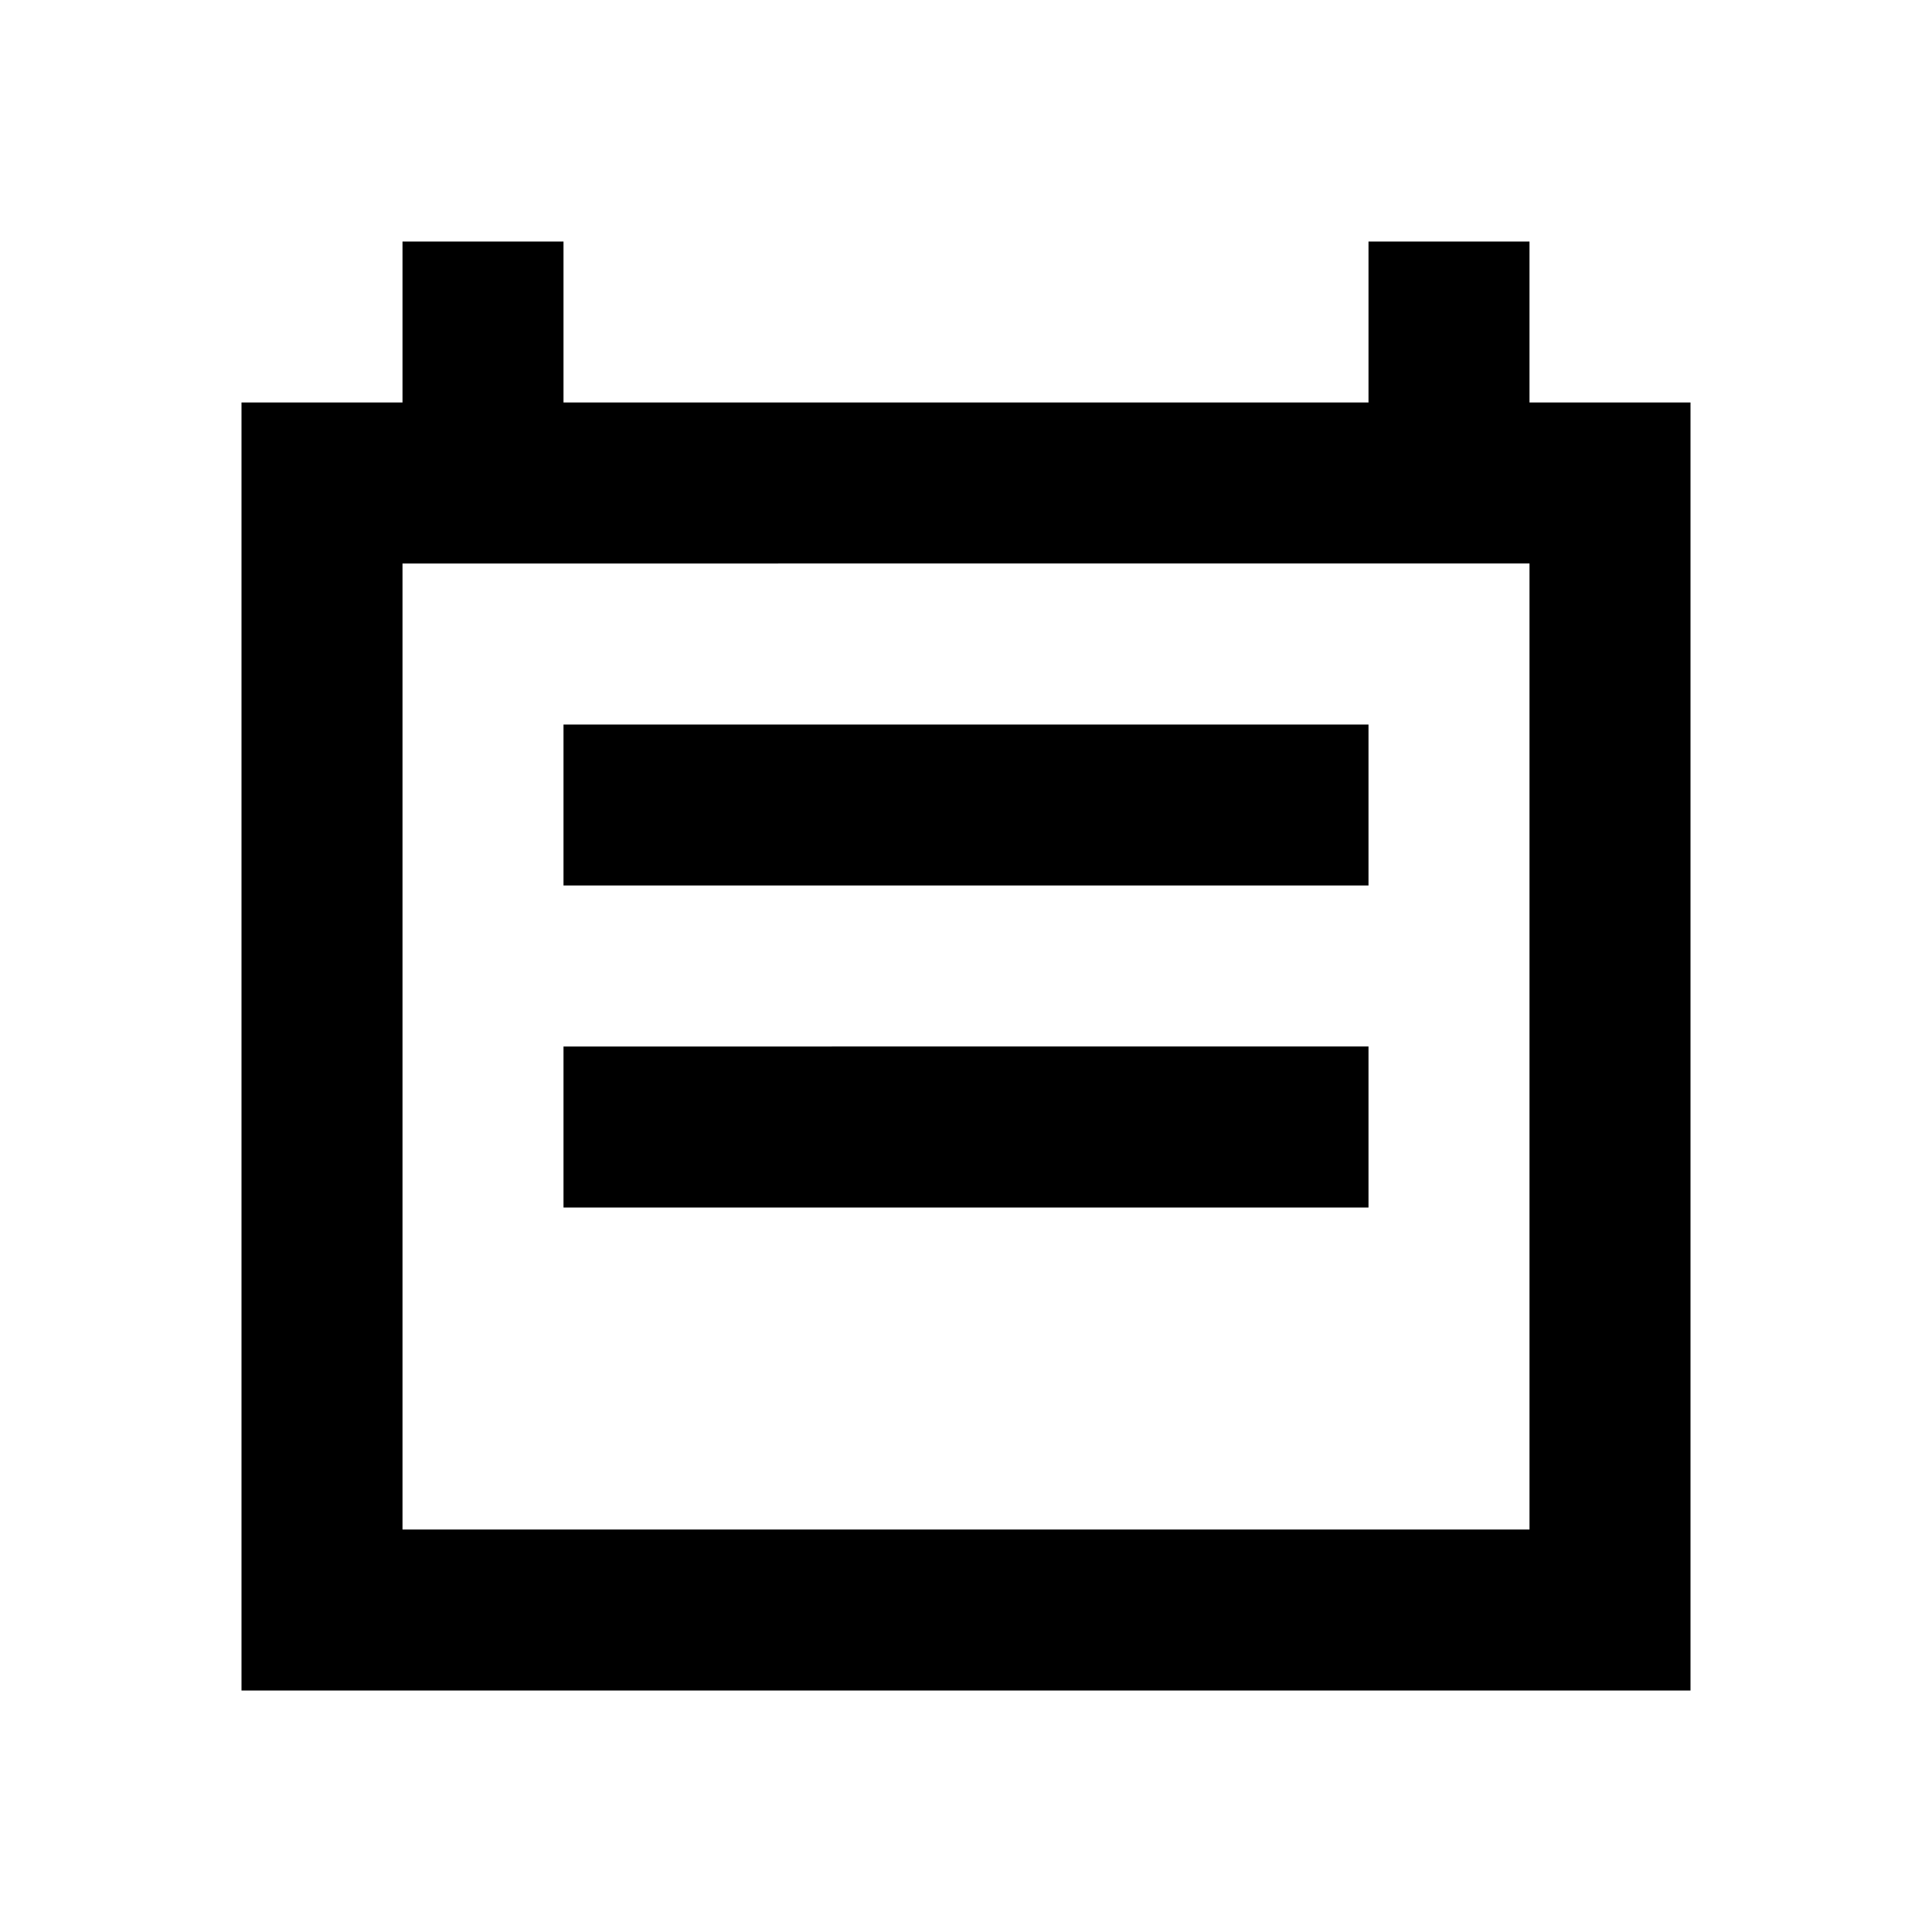 <svg xmlns="http://www.w3.org/2000/svg" viewBox="0 0 48 48"><path d="M34,22H14V18H34Zm0,4H14v4H34Zm4-12H10V38H38V14m0-8v4h4V42H6V10h4V6h4v4H34V6Z"/><rect width="48" height="48" style="fill:none"/></svg>